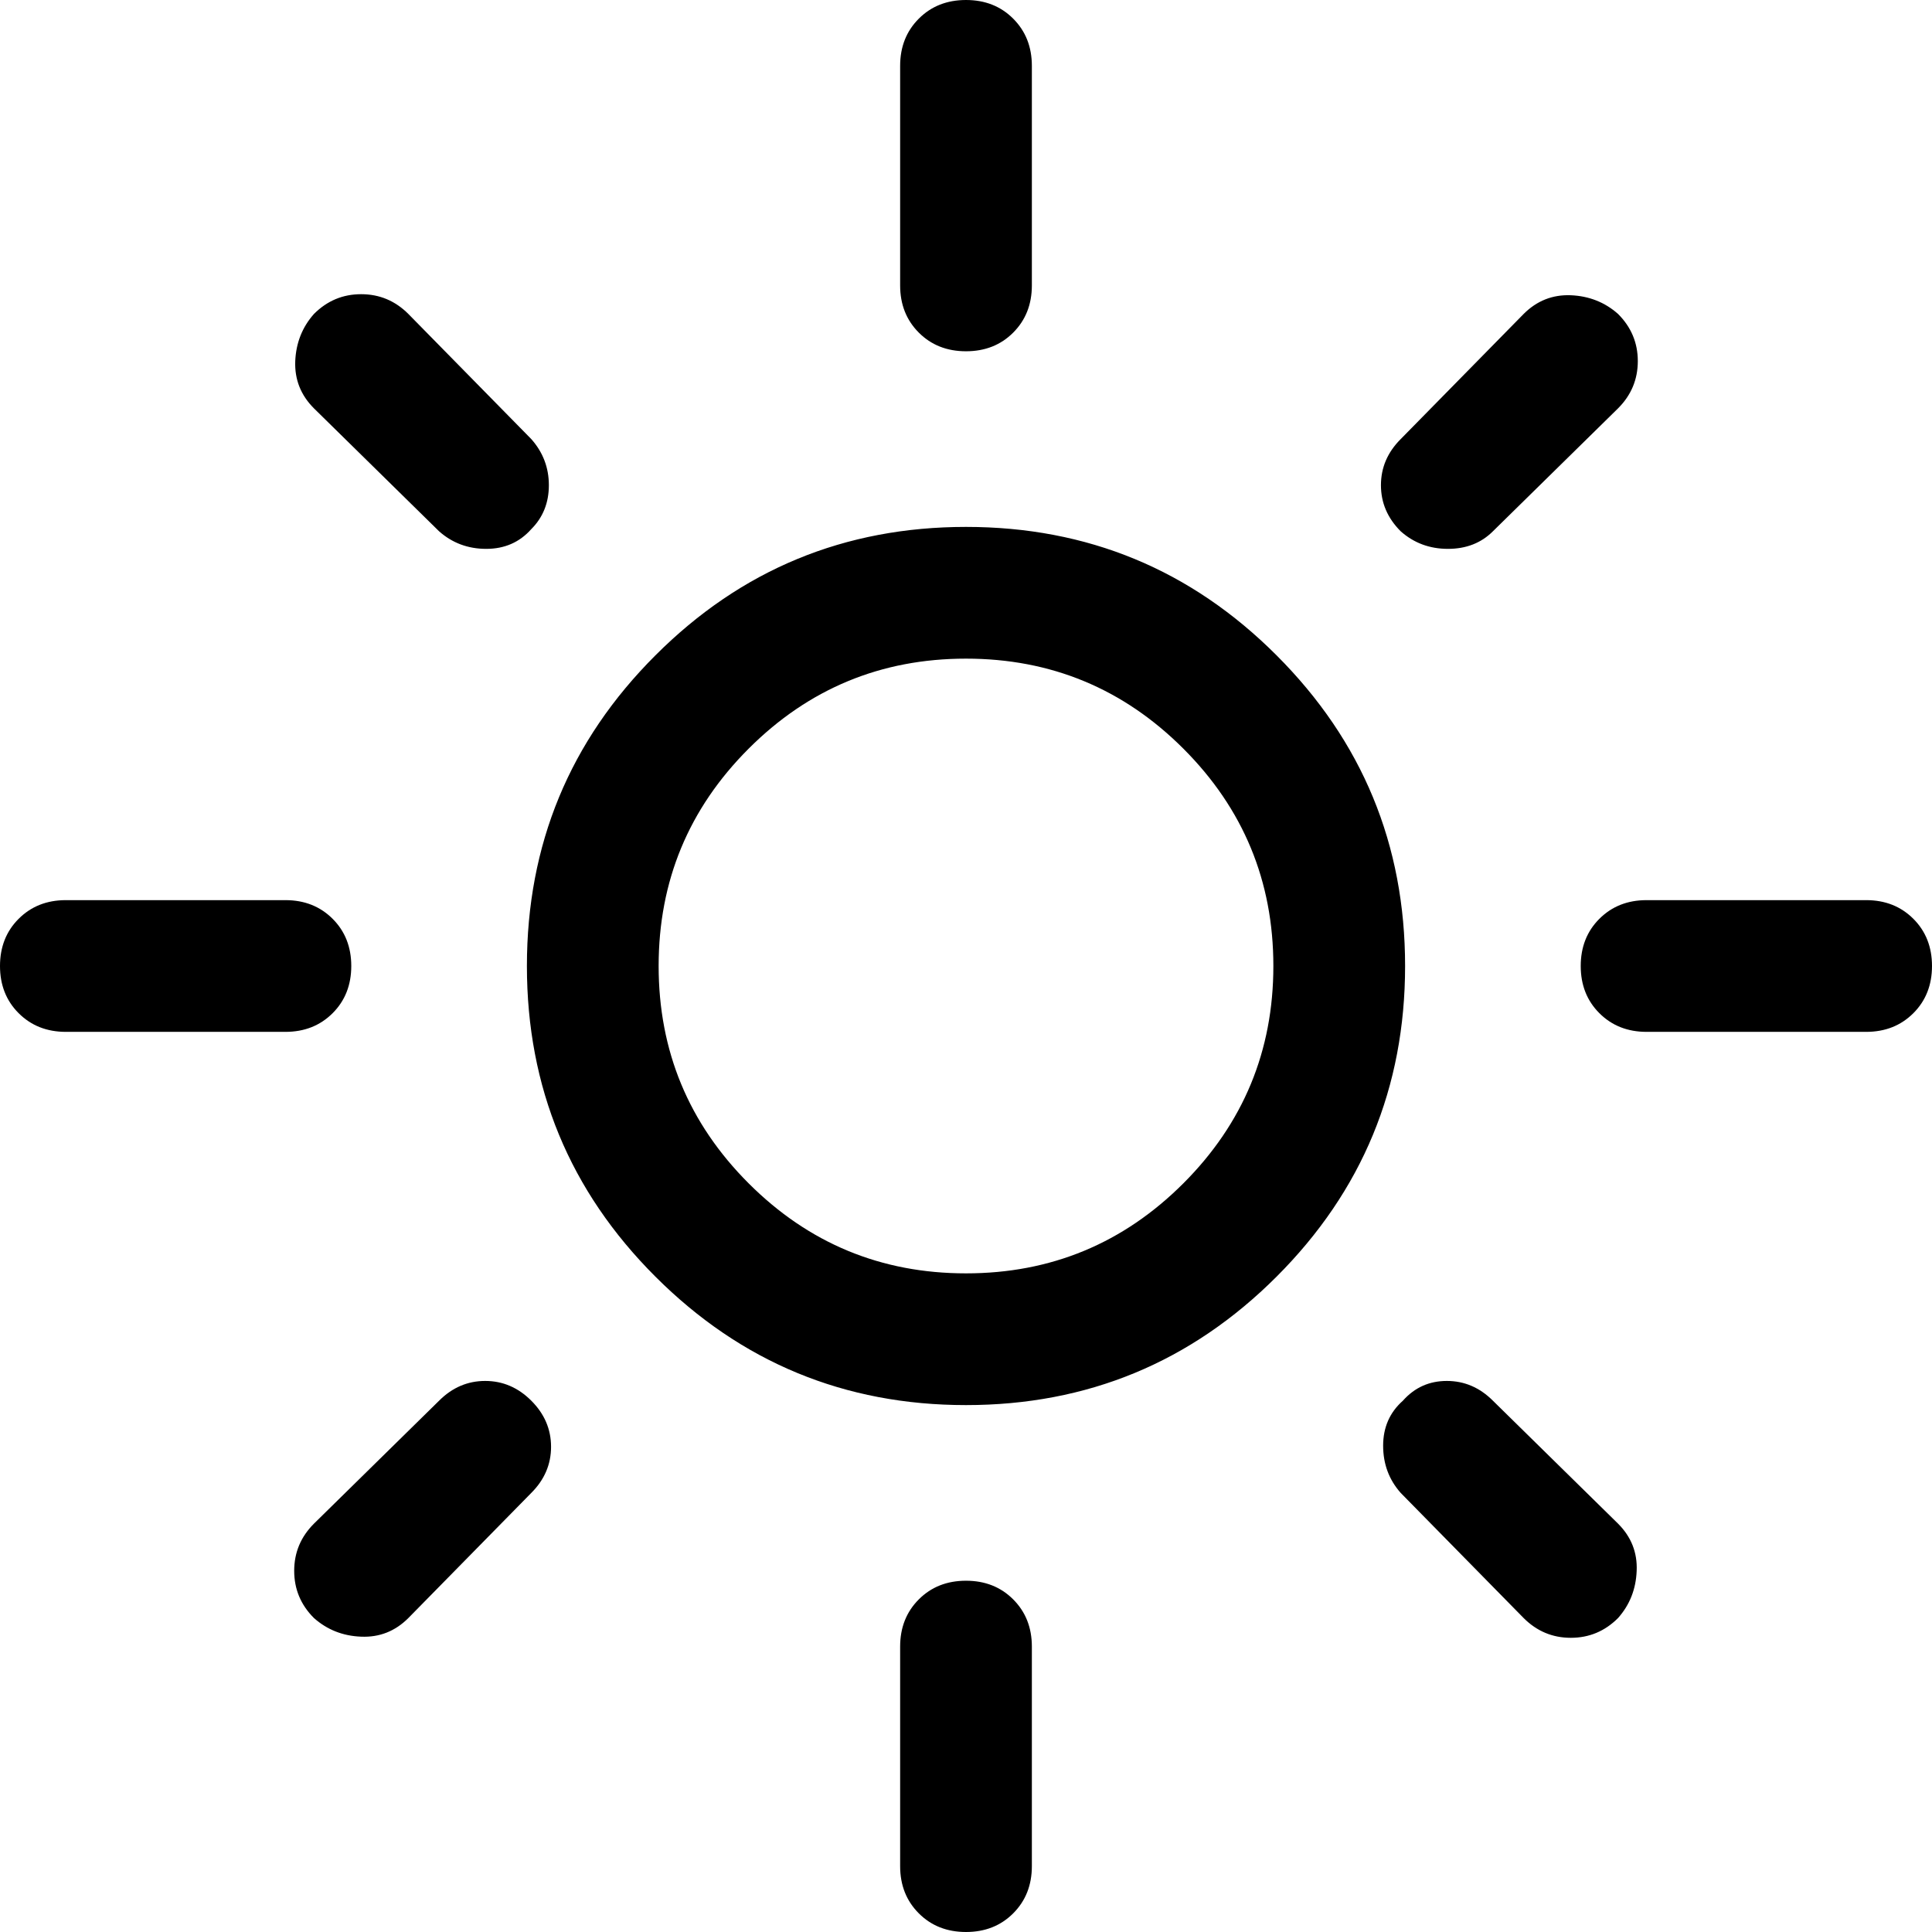<svg width="22" height="22" viewBox="0 0 22 22" fill="none" xmlns="http://www.w3.org/2000/svg">
<path d="M11 14.5C11.967 14.5 12.792 14.158 13.475 13.475C14.158 12.792 14.5 11.967 14.5 11C14.5 10.033 14.158 9.208 13.475 8.525C12.792 7.842 11.967 7.5 11 7.5C10.033 7.5 9.208 7.842 8.525 8.525C7.842 9.208 7.5 10.033 7.5 11C7.5 11.967 7.842 12.792 8.525 13.475C9.208 14.158 10.033 14.5 11 14.5ZM11 16C9.617 16 8.438 15.512 7.463 14.537C6.487 13.562 6 12.383 6 11C6 9.617 6.487 8.438 7.463 7.463C8.438 6.487 9.617 6 11 6C12.383 6 13.562 6.487 14.537 7.463C15.512 8.438 16 9.617 16 11C16 12.383 15.512 13.562 14.537 14.537C13.562 15.512 12.383 16 11 16ZM0.75 11.75C0.533 11.75 0.354 11.679 0.212 11.537C0.071 11.396 0 11.217 0 11C0 10.783 0.071 10.604 0.212 10.463C0.354 10.321 0.533 10.25 0.75 10.25H3.25C3.467 10.25 3.646 10.321 3.788 10.463C3.929 10.604 4 10.783 4 11C4 11.217 3.929 11.396 3.788 11.537C3.646 11.679 3.467 11.75 3.25 11.75H0.75ZM18.75 11.75C18.533 11.75 18.354 11.679 18.212 11.537C18.071 11.396 18 11.217 18 11C18 10.783 18.071 10.604 18.212 10.463C18.354 10.321 18.533 10.25 18.75 10.25H21.25C21.467 10.25 21.646 10.321 21.788 10.463C21.929 10.604 22 10.783 22 11C22 11.217 21.929 11.396 21.788 11.537C21.646 11.679 21.467 11.75 21.25 11.75H18.75ZM11 4C10.783 4 10.604 3.929 10.463 3.788C10.321 3.646 10.25 3.467 10.25 3.25V0.75C10.25 0.533 10.321 0.354 10.463 0.212C10.604 0.071 10.783 0 11 0C11.217 0 11.396 0.071 11.537 0.212C11.679 0.354 11.75 0.533 11.75 0.75V3.25C11.75 3.467 11.679 3.646 11.537 3.788C11.396 3.929 11.217 4 11 4ZM11 22C10.783 22 10.604 21.929 10.463 21.788C10.321 21.646 10.25 21.467 10.25 21.25V18.75C10.25 18.533 10.321 18.354 10.463 18.212C10.604 18.071 10.783 18 11 18C11.217 18 11.396 18.071 11.537 18.212C11.679 18.354 11.75 18.533 11.75 18.75V21.25C11.75 21.467 11.679 21.646 11.537 21.788C11.396 21.929 11.217 22 11 22ZM5 6.05L3.575 4.65C3.425 4.5 3.354 4.321 3.362 4.112C3.371 3.904 3.442 3.725 3.575 3.575C3.725 3.425 3.904 3.35 4.112 3.35C4.321 3.35 4.5 3.425 4.65 3.575L6.05 5C6.183 5.15 6.25 5.325 6.25 5.525C6.25 5.725 6.183 5.892 6.05 6.025C5.917 6.175 5.746 6.25 5.537 6.25C5.329 6.25 5.15 6.183 5 6.05ZM17.35 18.425L15.95 17C15.817 16.85 15.75 16.671 15.75 16.462C15.75 16.254 15.825 16.083 15.975 15.95C16.108 15.8 16.275 15.725 16.475 15.725C16.675 15.725 16.85 15.8 17 15.95L18.425 17.35C18.575 17.5 18.646 17.679 18.637 17.887C18.629 18.096 18.558 18.275 18.425 18.425C18.275 18.575 18.096 18.65 17.887 18.65C17.679 18.65 17.5 18.575 17.35 18.425ZM15.95 6.05C15.8 5.9 15.725 5.725 15.725 5.525C15.725 5.325 15.8 5.15 15.95 5L17.35 3.575C17.5 3.425 17.679 3.354 17.887 3.362C18.096 3.371 18.275 3.442 18.425 3.575C18.575 3.725 18.65 3.904 18.65 4.112C18.65 4.321 18.575 4.5 18.425 4.65L17 6.05C16.867 6.183 16.696 6.25 16.488 6.25C16.279 6.25 16.1 6.183 15.95 6.05ZM3.575 18.425C3.425 18.275 3.35 18.096 3.35 17.887C3.35 17.679 3.425 17.5 3.575 17.35L5 15.95C5.15 15.8 5.325 15.725 5.525 15.725C5.725 15.725 5.9 15.8 6.05 15.95C6.2 16.1 6.275 16.275 6.275 16.475C6.275 16.675 6.2 16.85 6.05 17L4.65 18.425C4.5 18.575 4.321 18.646 4.112 18.637C3.904 18.629 3.725 18.558 3.575 18.425Z" fill="black"/>
</svg>
